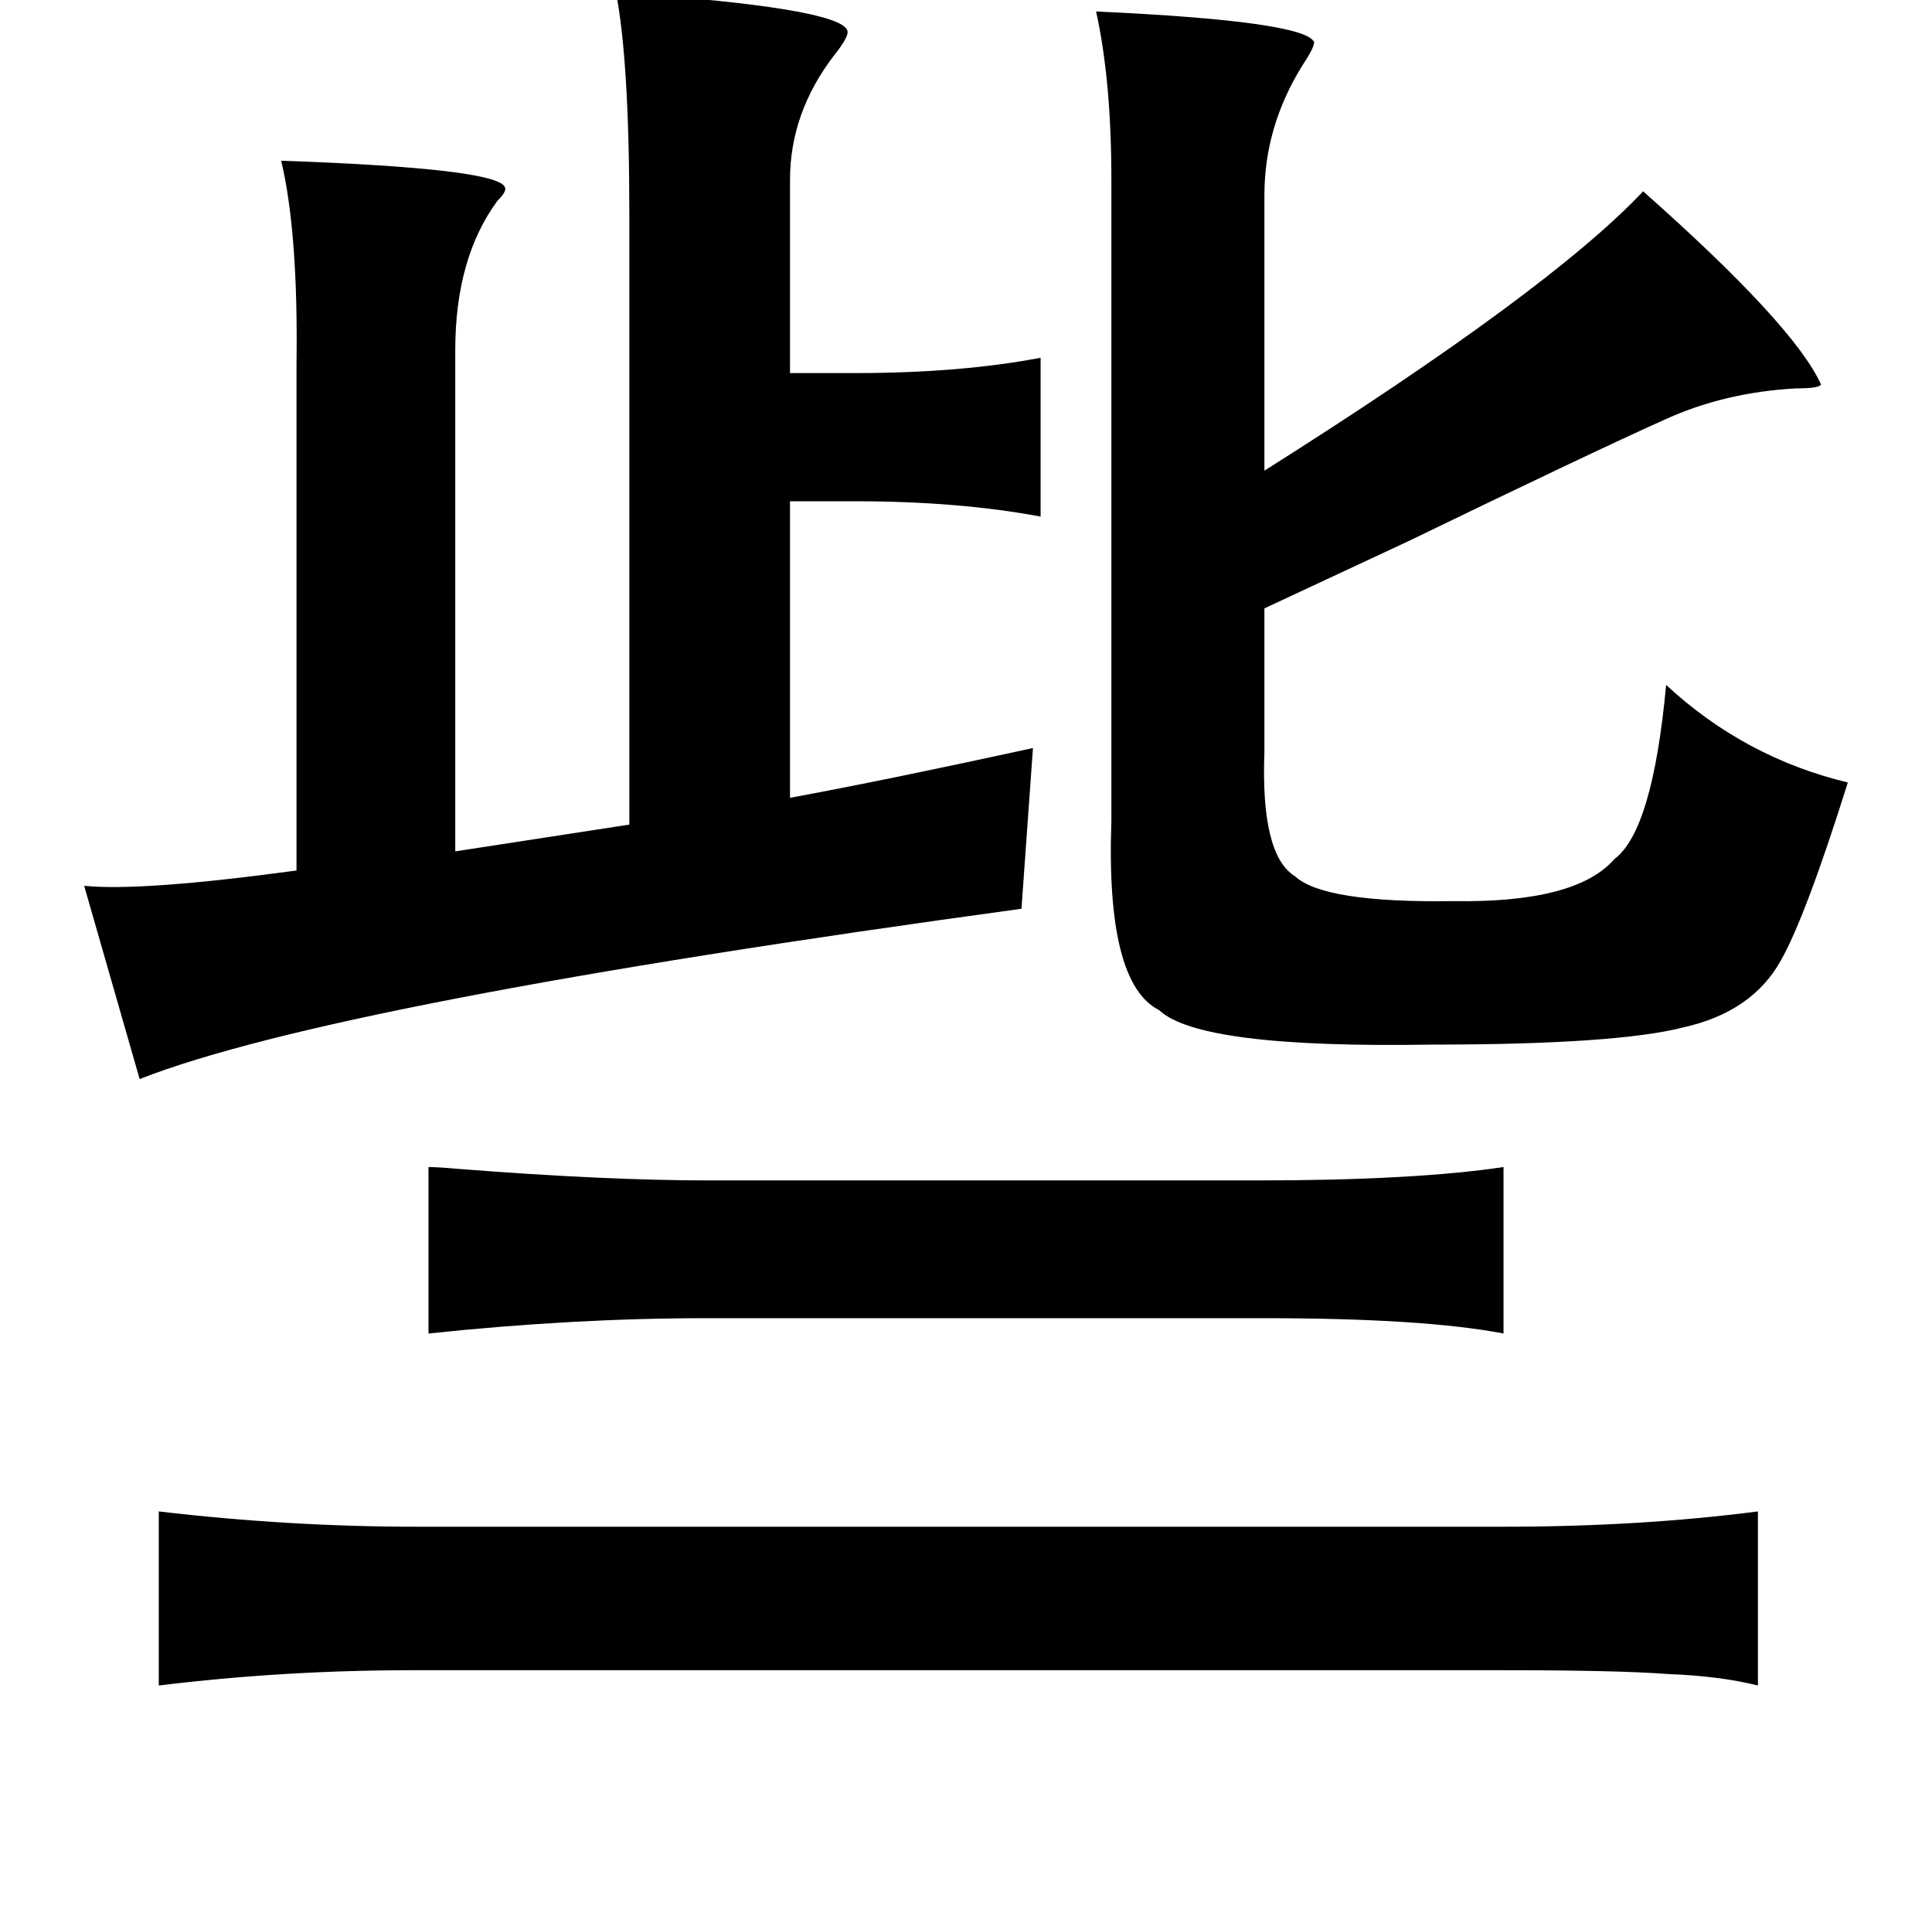 <?xml version="1.0" standalone="no"?>
<!DOCTYPE svg PUBLIC "-//W3C//DTD SVG 1.1//EN" "http://www.w3.org/Graphics/SVG/1.1/DTD/svg11.dtd" >
<svg xmlns="http://www.w3.org/2000/svg" xmlns:xlink="http://www.w3.org/1999/xlink" version="1.1" viewBox="-10 0 1010 1000">
   <path fill="currentColor"
d="M312 -4q117 8 121 20q1 3 -7 13q-23 30 -23 65v101h34q55 0 97 -8v83q-43 -8 -97 -8h-34v155q49 -9 127 -26l-6 84q-359 49 -461 89l-29 -101q30 3 111 -8v-264q1 -69 -8 -107q114 4 117 14q1 2 -4 7q-22 30 -22 78v262l91 -14v-319q0 -80 -7 -116zM563 6q109 5 114 16
q0 3 -6 12q-20 32 -20 68v144q149 -94 198 -146q79 70 93 101q-1 2 -13 2q-37 2 -68 16q-38 17 -135 64q-58 27 -75 35v75q-2 54 16 65q15 14 83 13q64 1 84 -22q20 -15 27 -91q41 38 95 51q-22 70 -35 93q-15 27 -51 35q-35 9 -132 9q-121 2 -142 -18q-28 -14 -25 -99v-335
q0 -52 -8 -88zM214 610q5 0 16 1q77 6 131 6h286q82 0 129 -7v87q-42 -8 -125 -8h-292q-69 0 -145 8v-87zM73 790q68 8 135 8h568q71 0 133 -8v91q-20 -5 -47 -6q-26 -2 -86 -2h-570q-68 0 -133 8v-91z" />
</svg>
